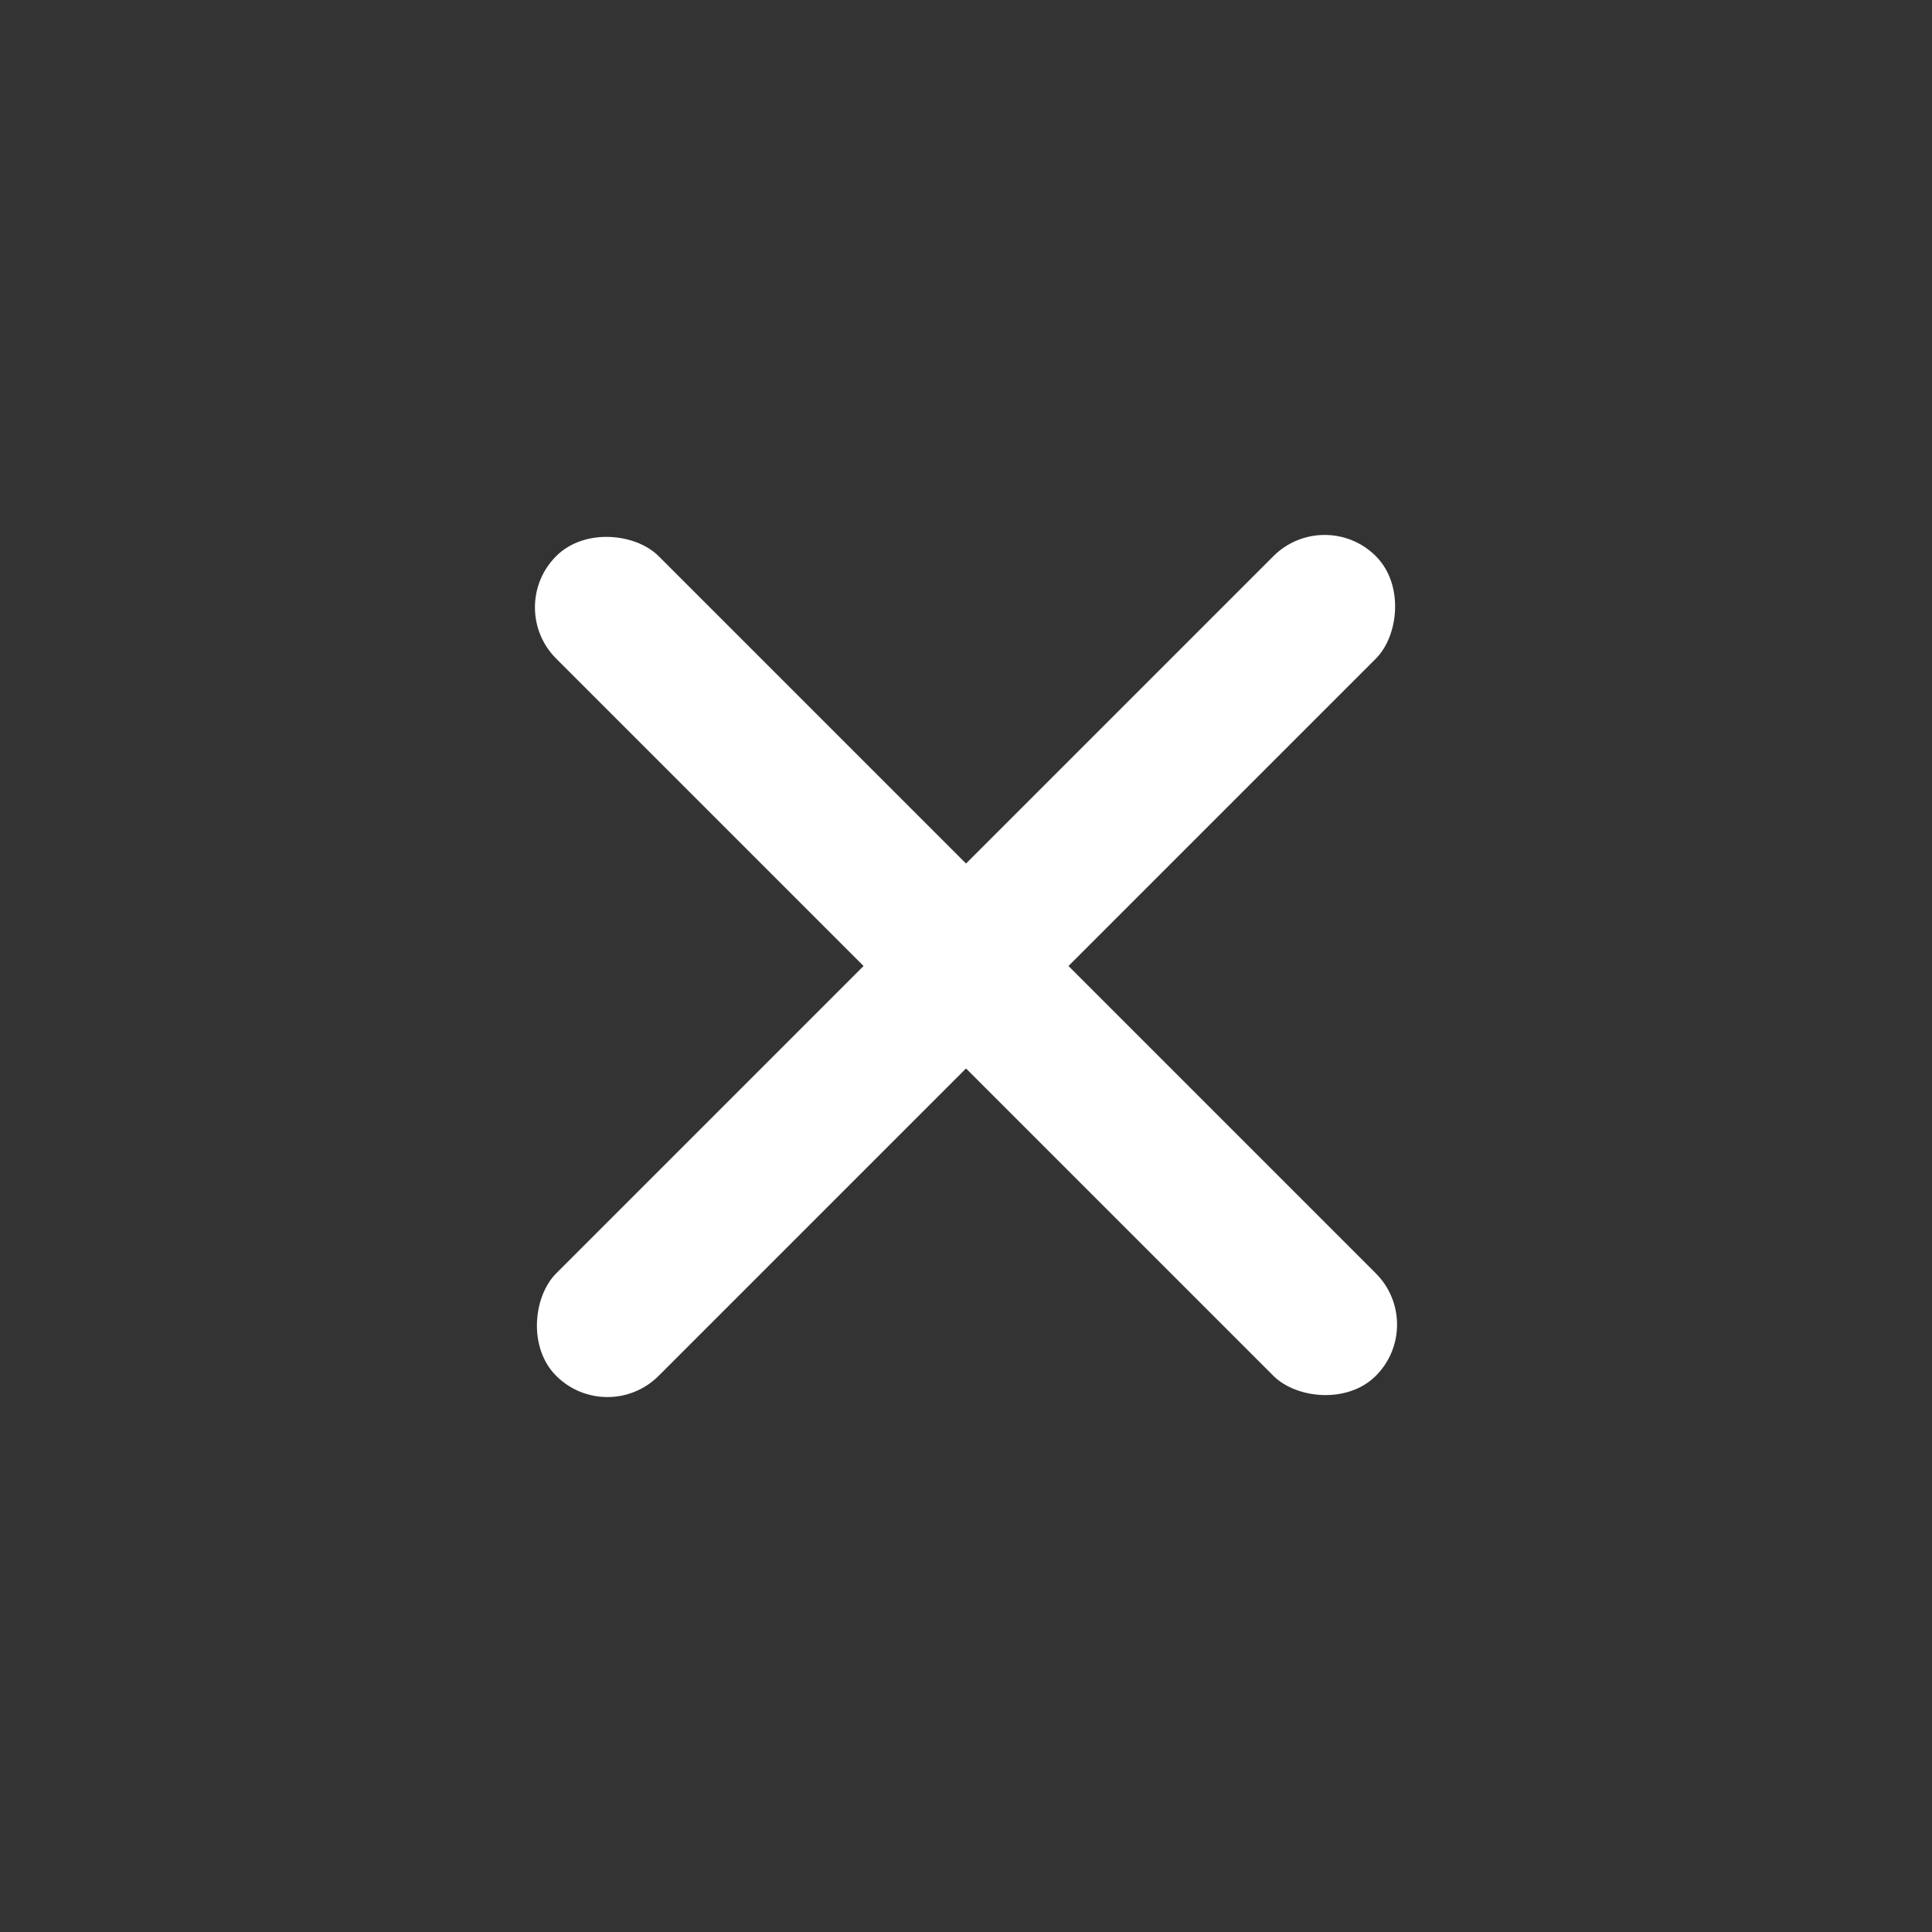 <svg width="40" height="40" viewBox="0 0 40 40" fill="none" xmlns="http://www.w3.org/2000/svg">
<rect x="0" y="0" width="40" height="40" fill="#333333" stroke="none"/>
<rect x="10.454" y="12.575" width="3" height="24" rx="1.5" transform="rotate(-45 10.454 12.575)" fill="white"/>
<rect x="27.425" y="10.454" width="3" height="24" rx="1.5" transform="rotate(45 27.425 10.454)" fill="white"/>
</svg>

